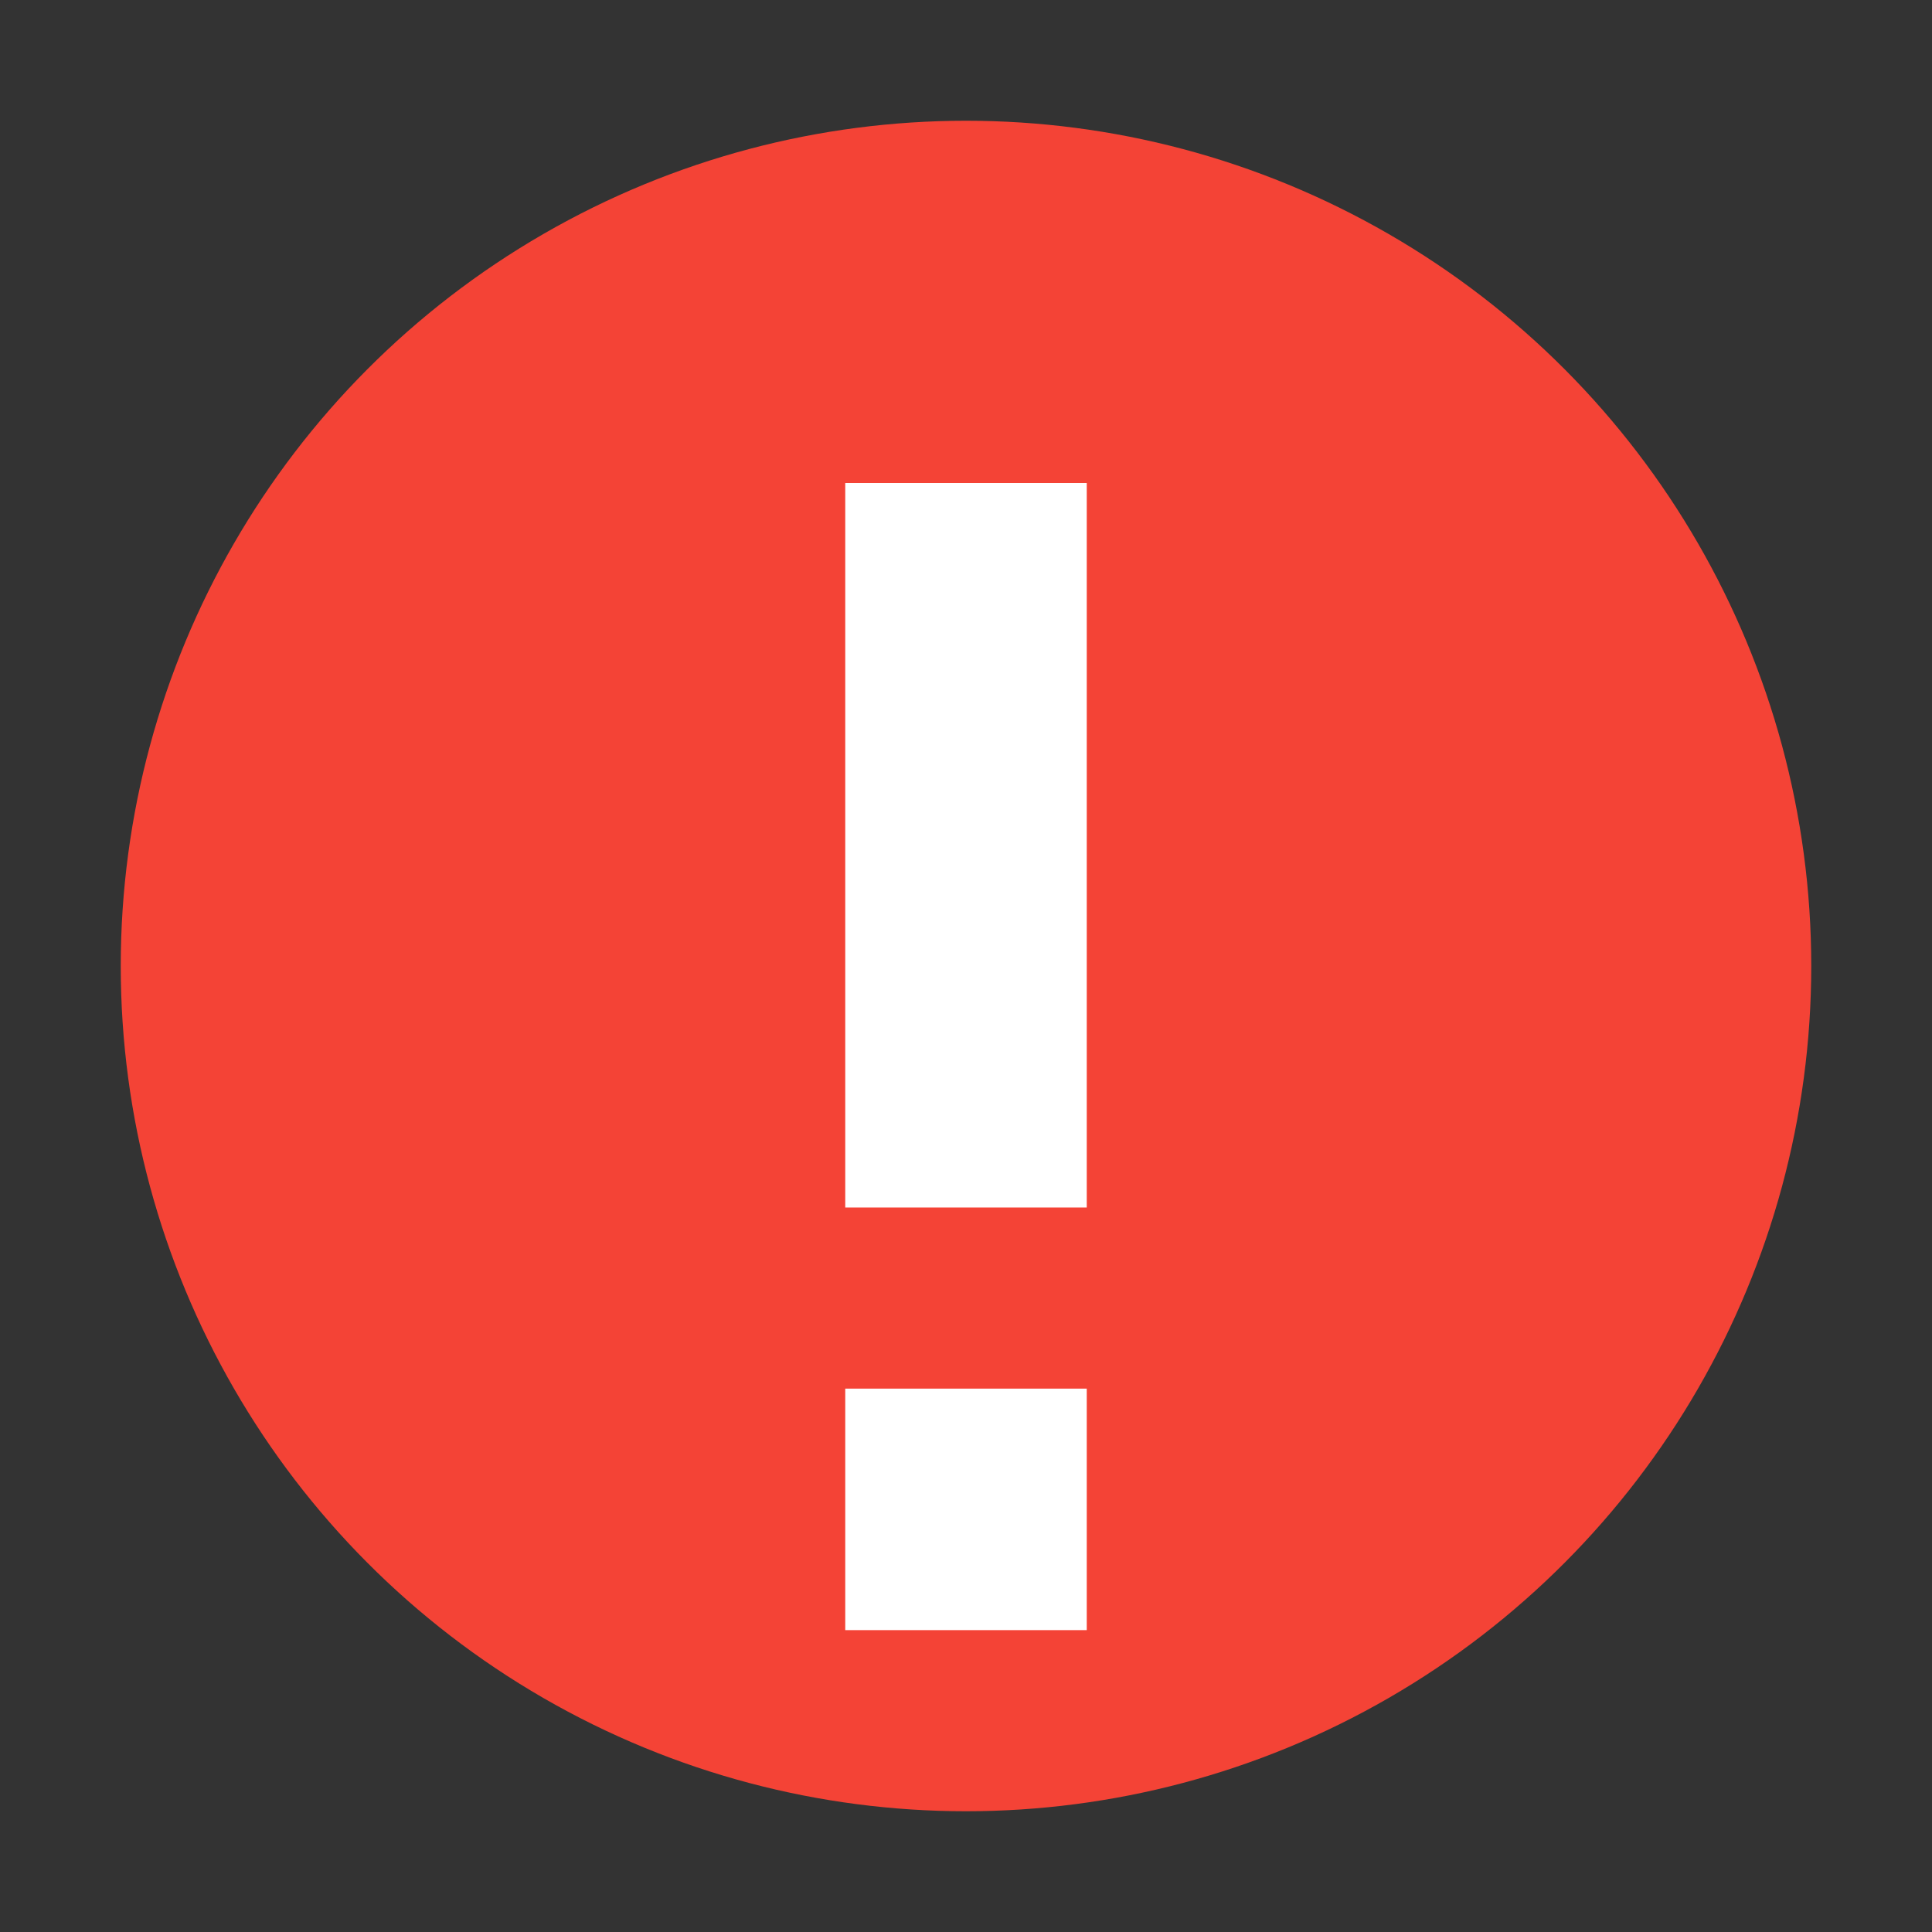 <svg xmlns="http://www.w3.org/2000/svg" width="16" height="16" viewBox="0 0 16 16" fill="none">
  <rect x="0" y="0" width="16" height="16" fill="#333333" stroke="none"/>
  <circle cx="8" cy="8" r="7" fill="#F44336" />
  <rect x="7" y="4" width="2" height="6" fill="#ffffff" />
  <rect x="7" y="11.5" width="2" height="2" fill="#ffffff" />
</svg>

